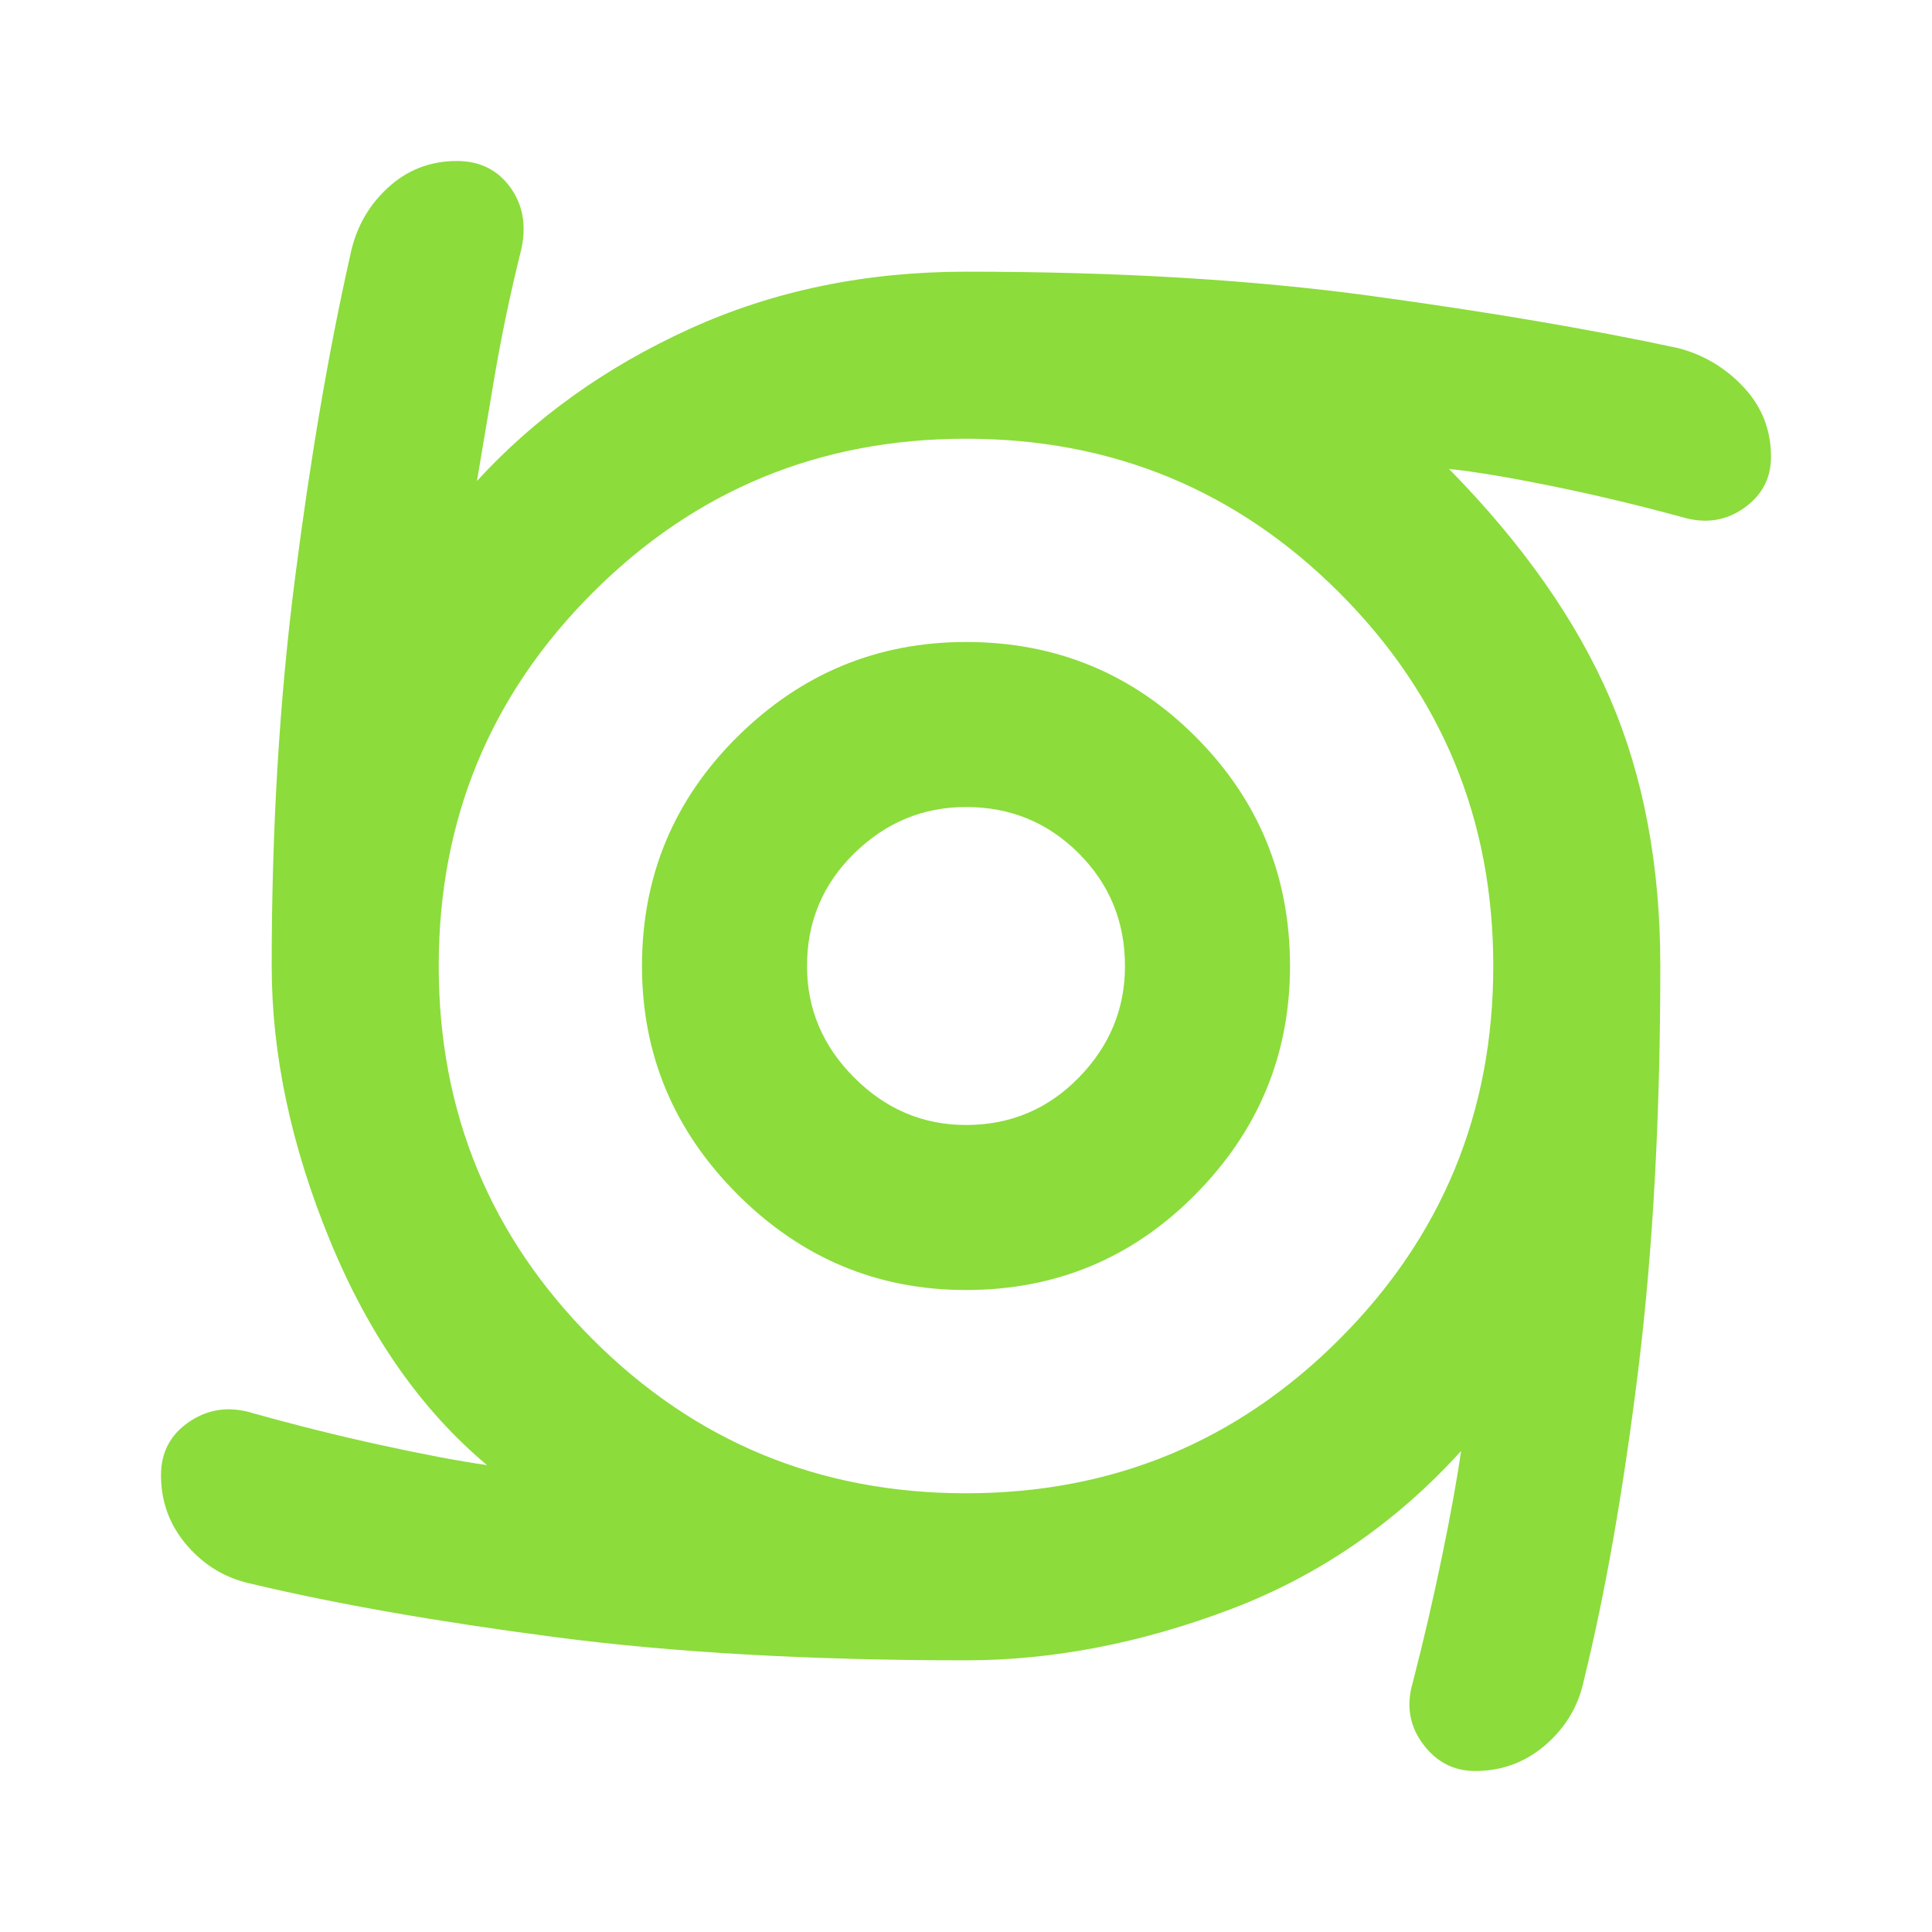 <svg xmlns="http://www.w3.org/2000/svg" height="48" viewBox="0 -960 960 960" width="48"><path fill="rgb(140, 220, 60)" d="M480-319q-66 0-113.5-47.5T319-480q0-67 47.5-114T480-641q67 0 114 47t47 114q0 66-47 113.5T480-319Zm0-82q33 0 56-23.5t23-55.5q0-33-23-56t-56-23q-32 0-55.5 23T401-480q0 32 23.5 55.5T480-401Zm0 266q-116 0-204-11.5T125-173q-19-4-32-19t-13-35q0-17 14-26.5t31-4.5q32 9 64 16t53 10q-49-41-78-111.5T135-480q0-102 11.5-192T174-833q4-20 18.5-33.5T227-880q17 0 26.5 13t5.5 31q-8 32-13.5 64.5T237-721q43-47 105.5-75.5T480-825q113 0 201 12t153 26q19 5 32.5 19.5T880-733q0 16-13.5 25.5T836-703q-33-9-65-15.5t-51-8.5q55 56 80 114t25 133q0 112-11 201t-27 154q-4 19-19 32t-35 13q-16 0-26-13.5t-5-30.5q8-31 14.5-62.5T726-239q-49 54-115.5 79T480-135Zm0-83q109 0 185.5-76.5T742-480q0-109-76.5-185.5T480-742q-109 0-185.5 76.5T218-480q0 109 76.5 185.5T480-218Z"/></svg>